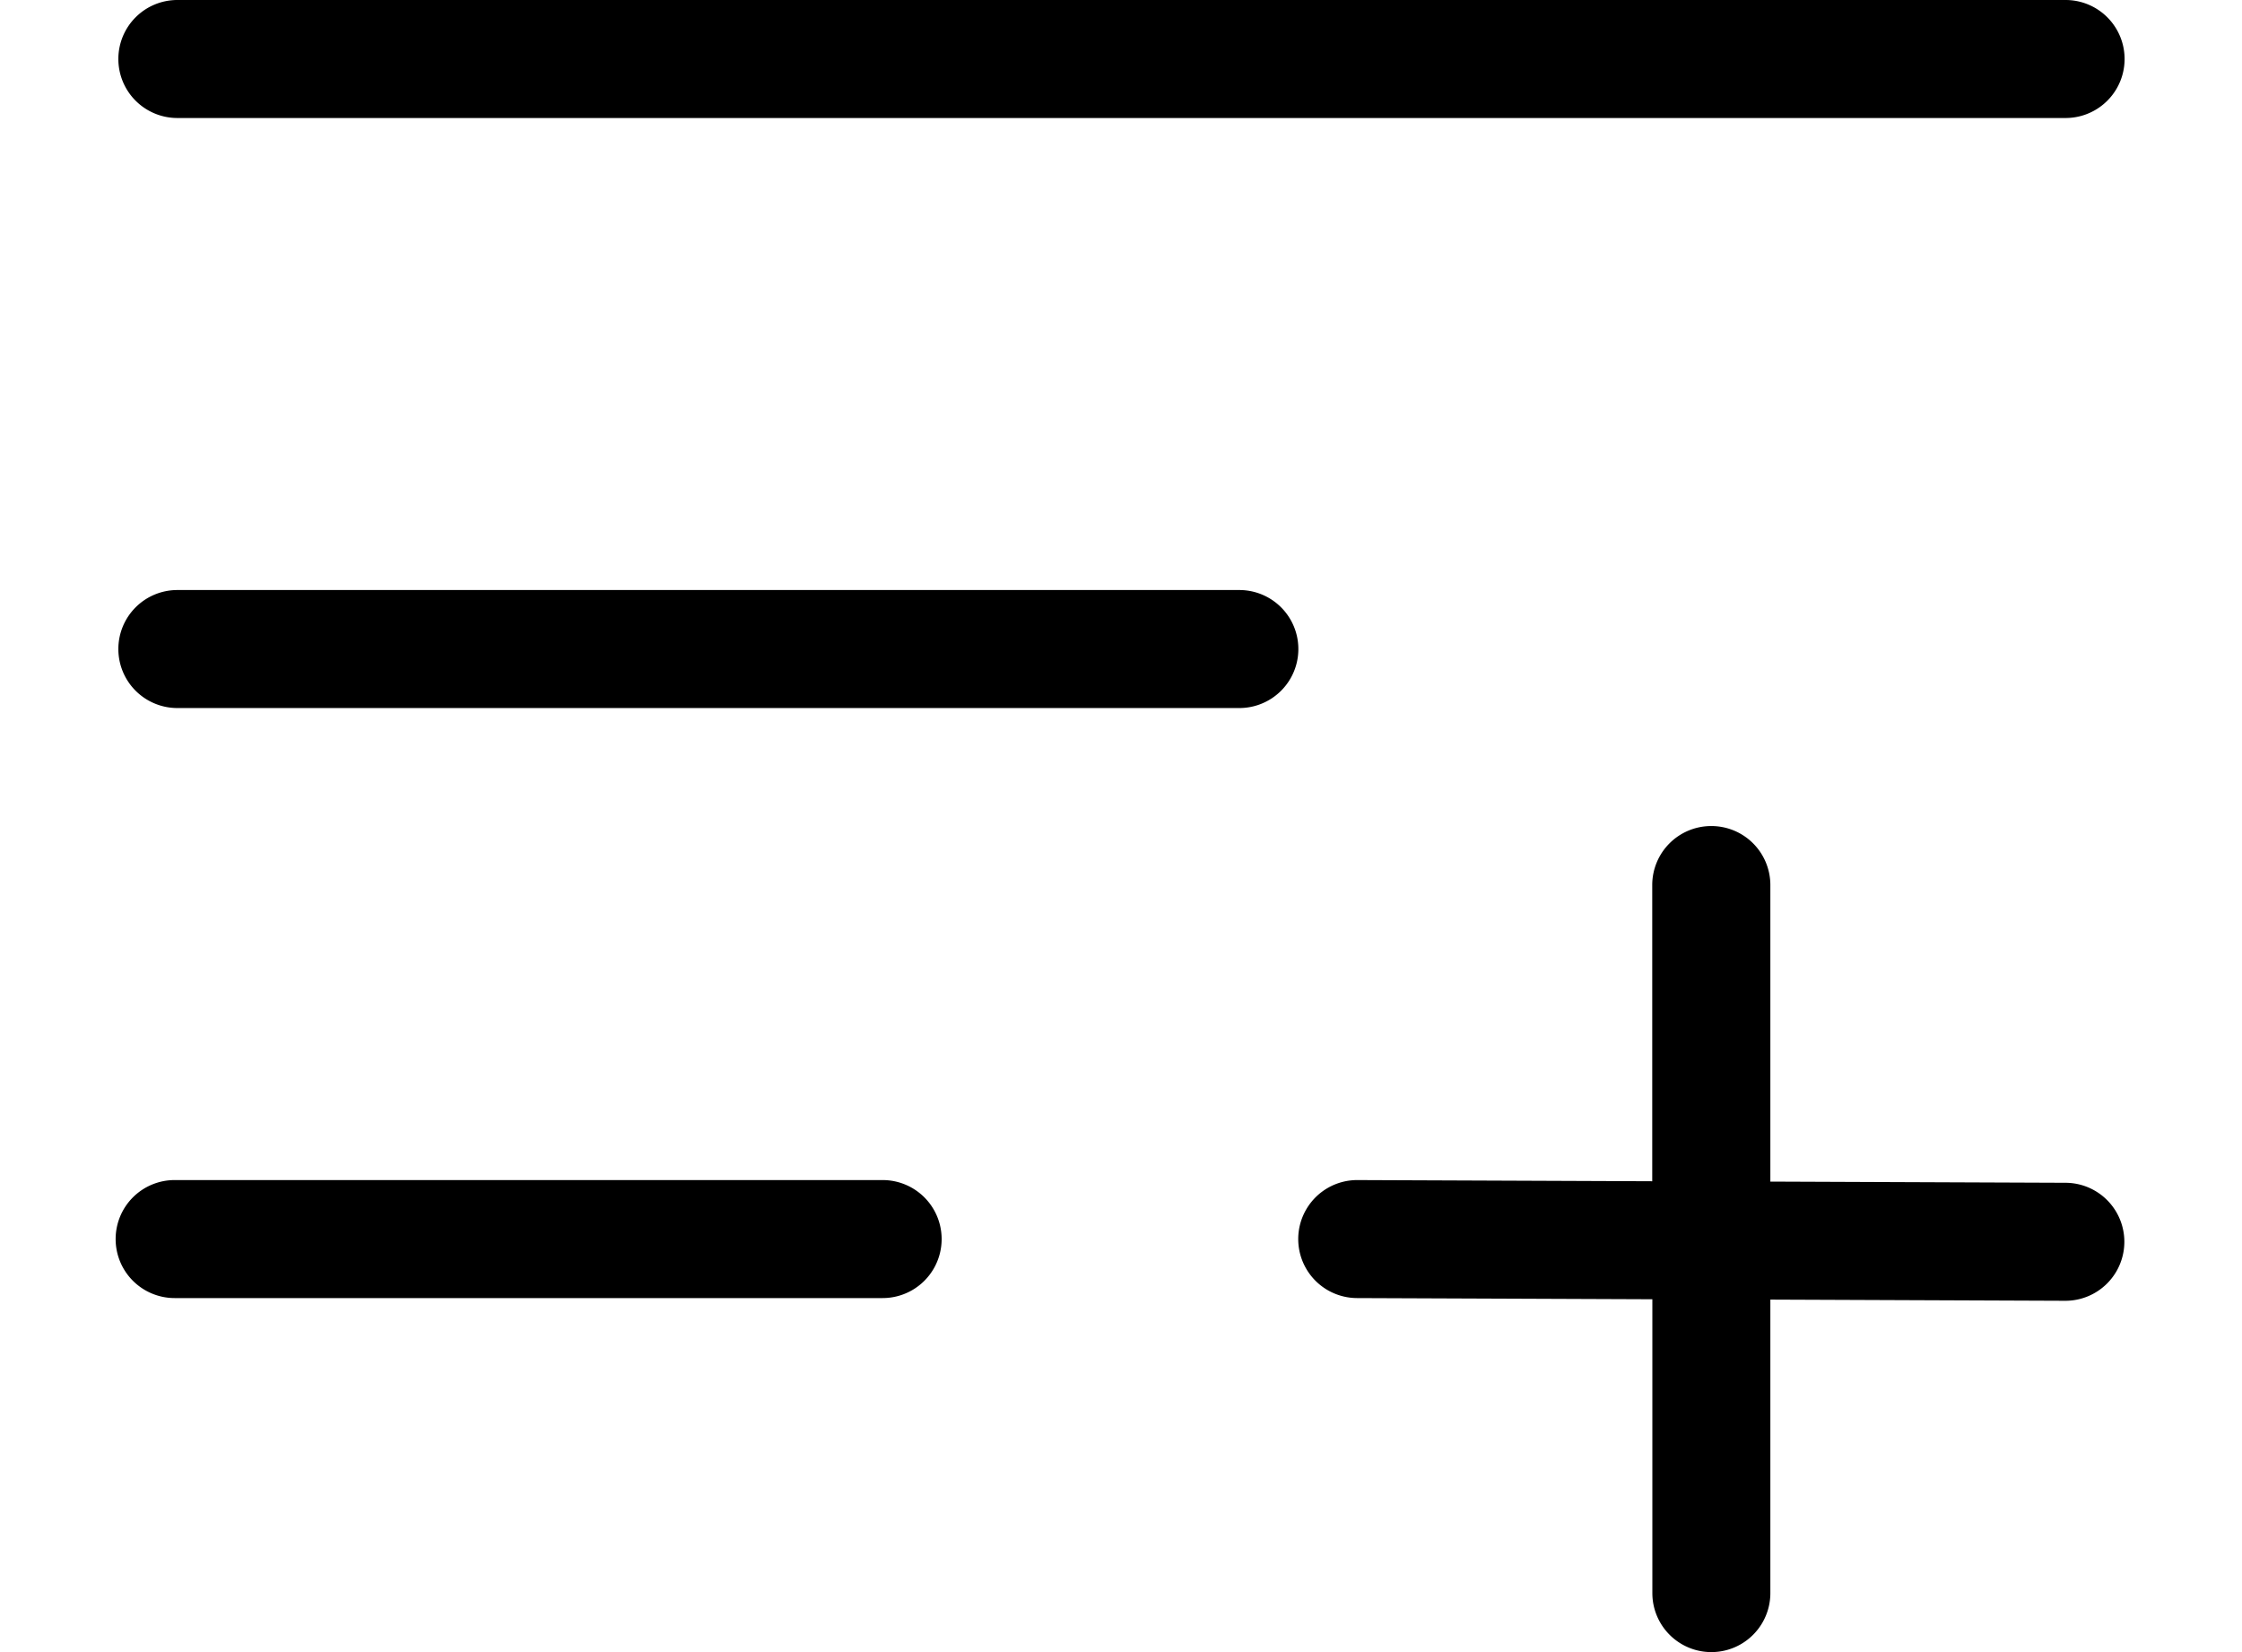 <svg viewBox="0 0 19 14" xmlns="http://www.w3.org/2000/svg"><path fill-rule="evenodd" clip-rule="evenodd" d="M1.003.5a.5.5 0 0 1 .5-.5h16.002a.5.5 0 1 1 0 1H1.503a.5.5 0 0 1-.5-.5Zm0 5a.5.5 0 0 1 .5-.5h9a.5.5 0 1 1 0 1h-9a.5.5 0 0 1-.5-.5Zm13.5 1.5a.5.5 0 0 1 .5.5v2.513l2.502.01a.5.5 0 1 1-.004 1l-2.498-.01V13.5a.5.5 0 1 1-1 0v-2.49L11.5 11a.5.5 0 0 1 .004-1l2.498.01V7.5a.5.5 0 0 1 .5-.5ZM.98 10.5a.5.5 0 0 1 .5-.5h6a.5.5 0 0 1 0 1h-6a.5.5 0 0 1-.5-.5Z"/></svg>